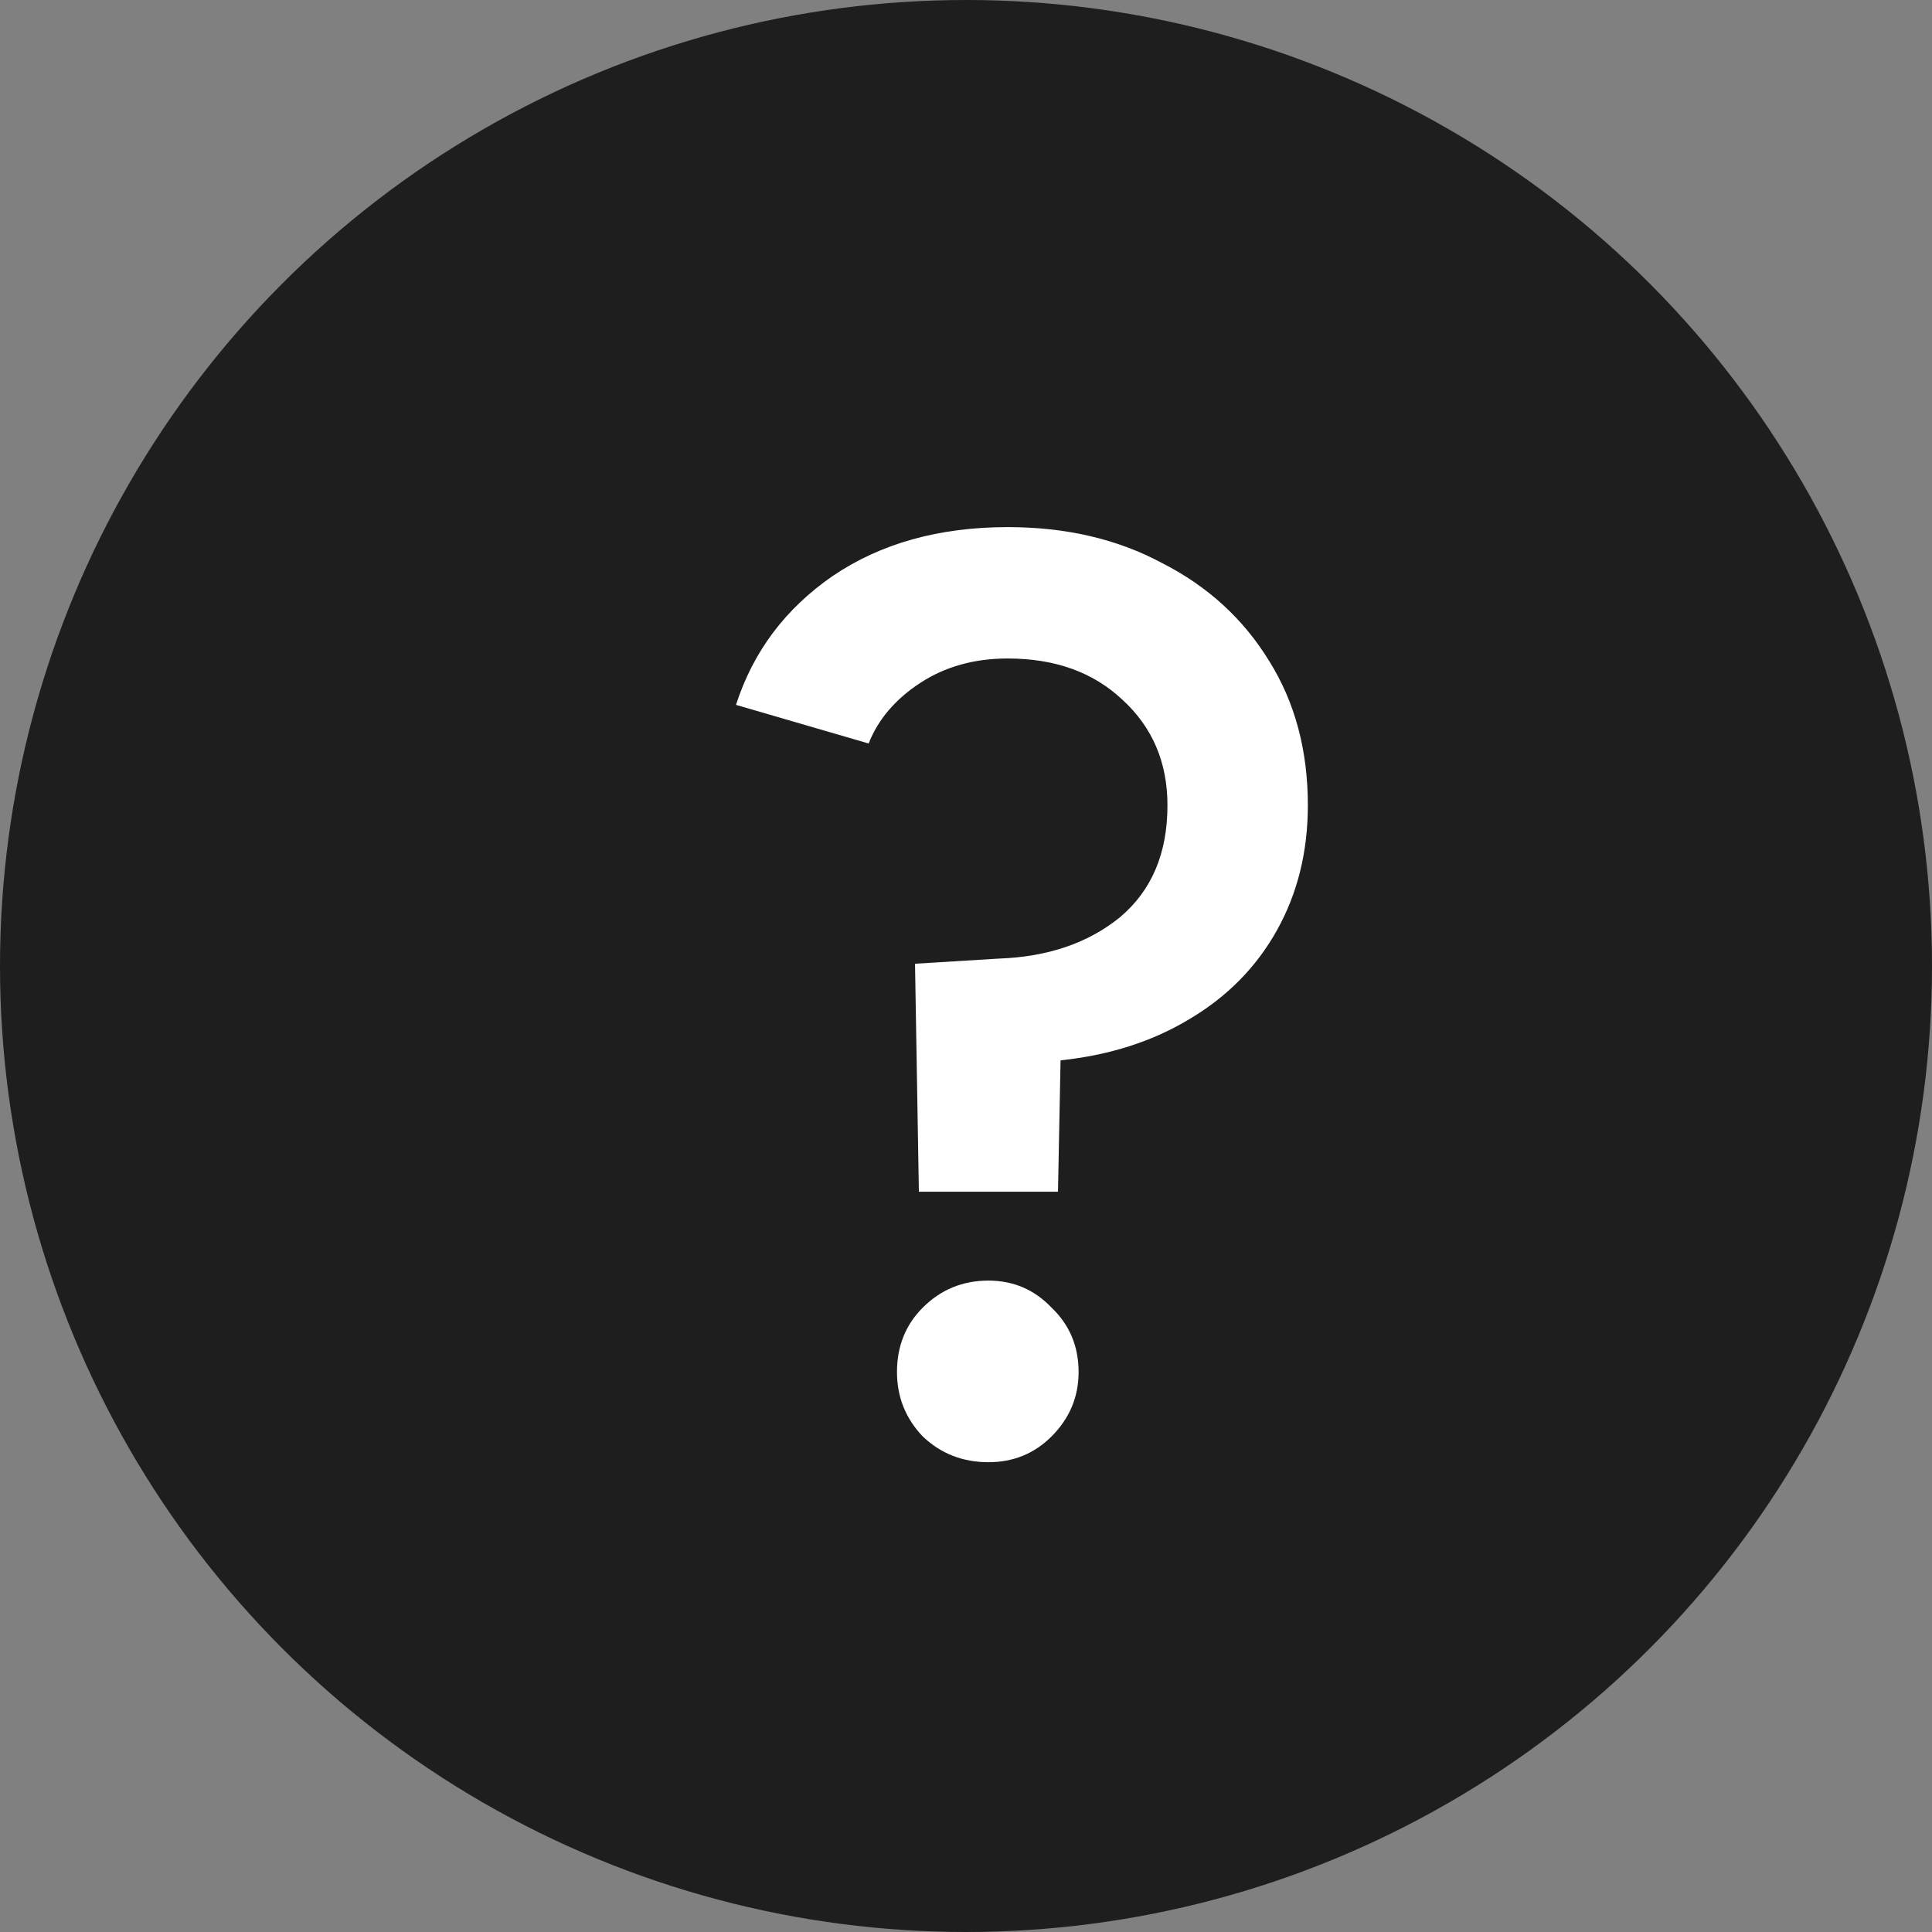 <svg width="18" height="18" viewBox="0 0 18 18" fill="none" xmlns="http://www.w3.org/2000/svg">
<rect x="0" y="0" width="18" height="18" fill="#808080" stroke="none"/>
<circle cx="9" cy="9" r="9" fill="#1E1E1E"/>
<path d="M8.561 11.103L8.525 8.979L9.305 8.931C9.761 8.915 10.137 8.787 10.433 8.547C10.729 8.299 10.877 7.951 10.877 7.503C10.877 7.103 10.737 6.775 10.457 6.519C10.185 6.263 9.829 6.135 9.389 6.135C9.077 6.135 8.805 6.211 8.573 6.363C8.341 6.515 8.181 6.703 8.093 6.927L6.857 6.567C7.017 6.071 7.317 5.671 7.757 5.367C8.205 5.063 8.749 4.911 9.389 4.911C9.933 4.911 10.413 5.023 10.829 5.247C11.253 5.463 11.585 5.767 11.825 6.159C12.065 6.543 12.185 6.991 12.185 7.503C12.185 7.935 12.089 8.323 11.897 8.667C11.705 9.011 11.433 9.287 11.081 9.495C10.737 9.703 10.337 9.831 9.881 9.879L9.857 11.103H8.561ZM9.209 13.623C8.969 13.623 8.765 13.543 8.597 13.383C8.437 13.215 8.357 13.015 8.357 12.783C8.357 12.543 8.437 12.343 8.597 12.183C8.765 12.015 8.969 11.931 9.209 11.931C9.441 11.931 9.637 12.015 9.797 12.183C9.965 12.343 10.049 12.543 10.049 12.783C10.049 13.015 9.965 13.215 9.797 13.383C9.637 13.543 9.441 13.623 9.209 13.623Z" fill="white"/>
</svg>
